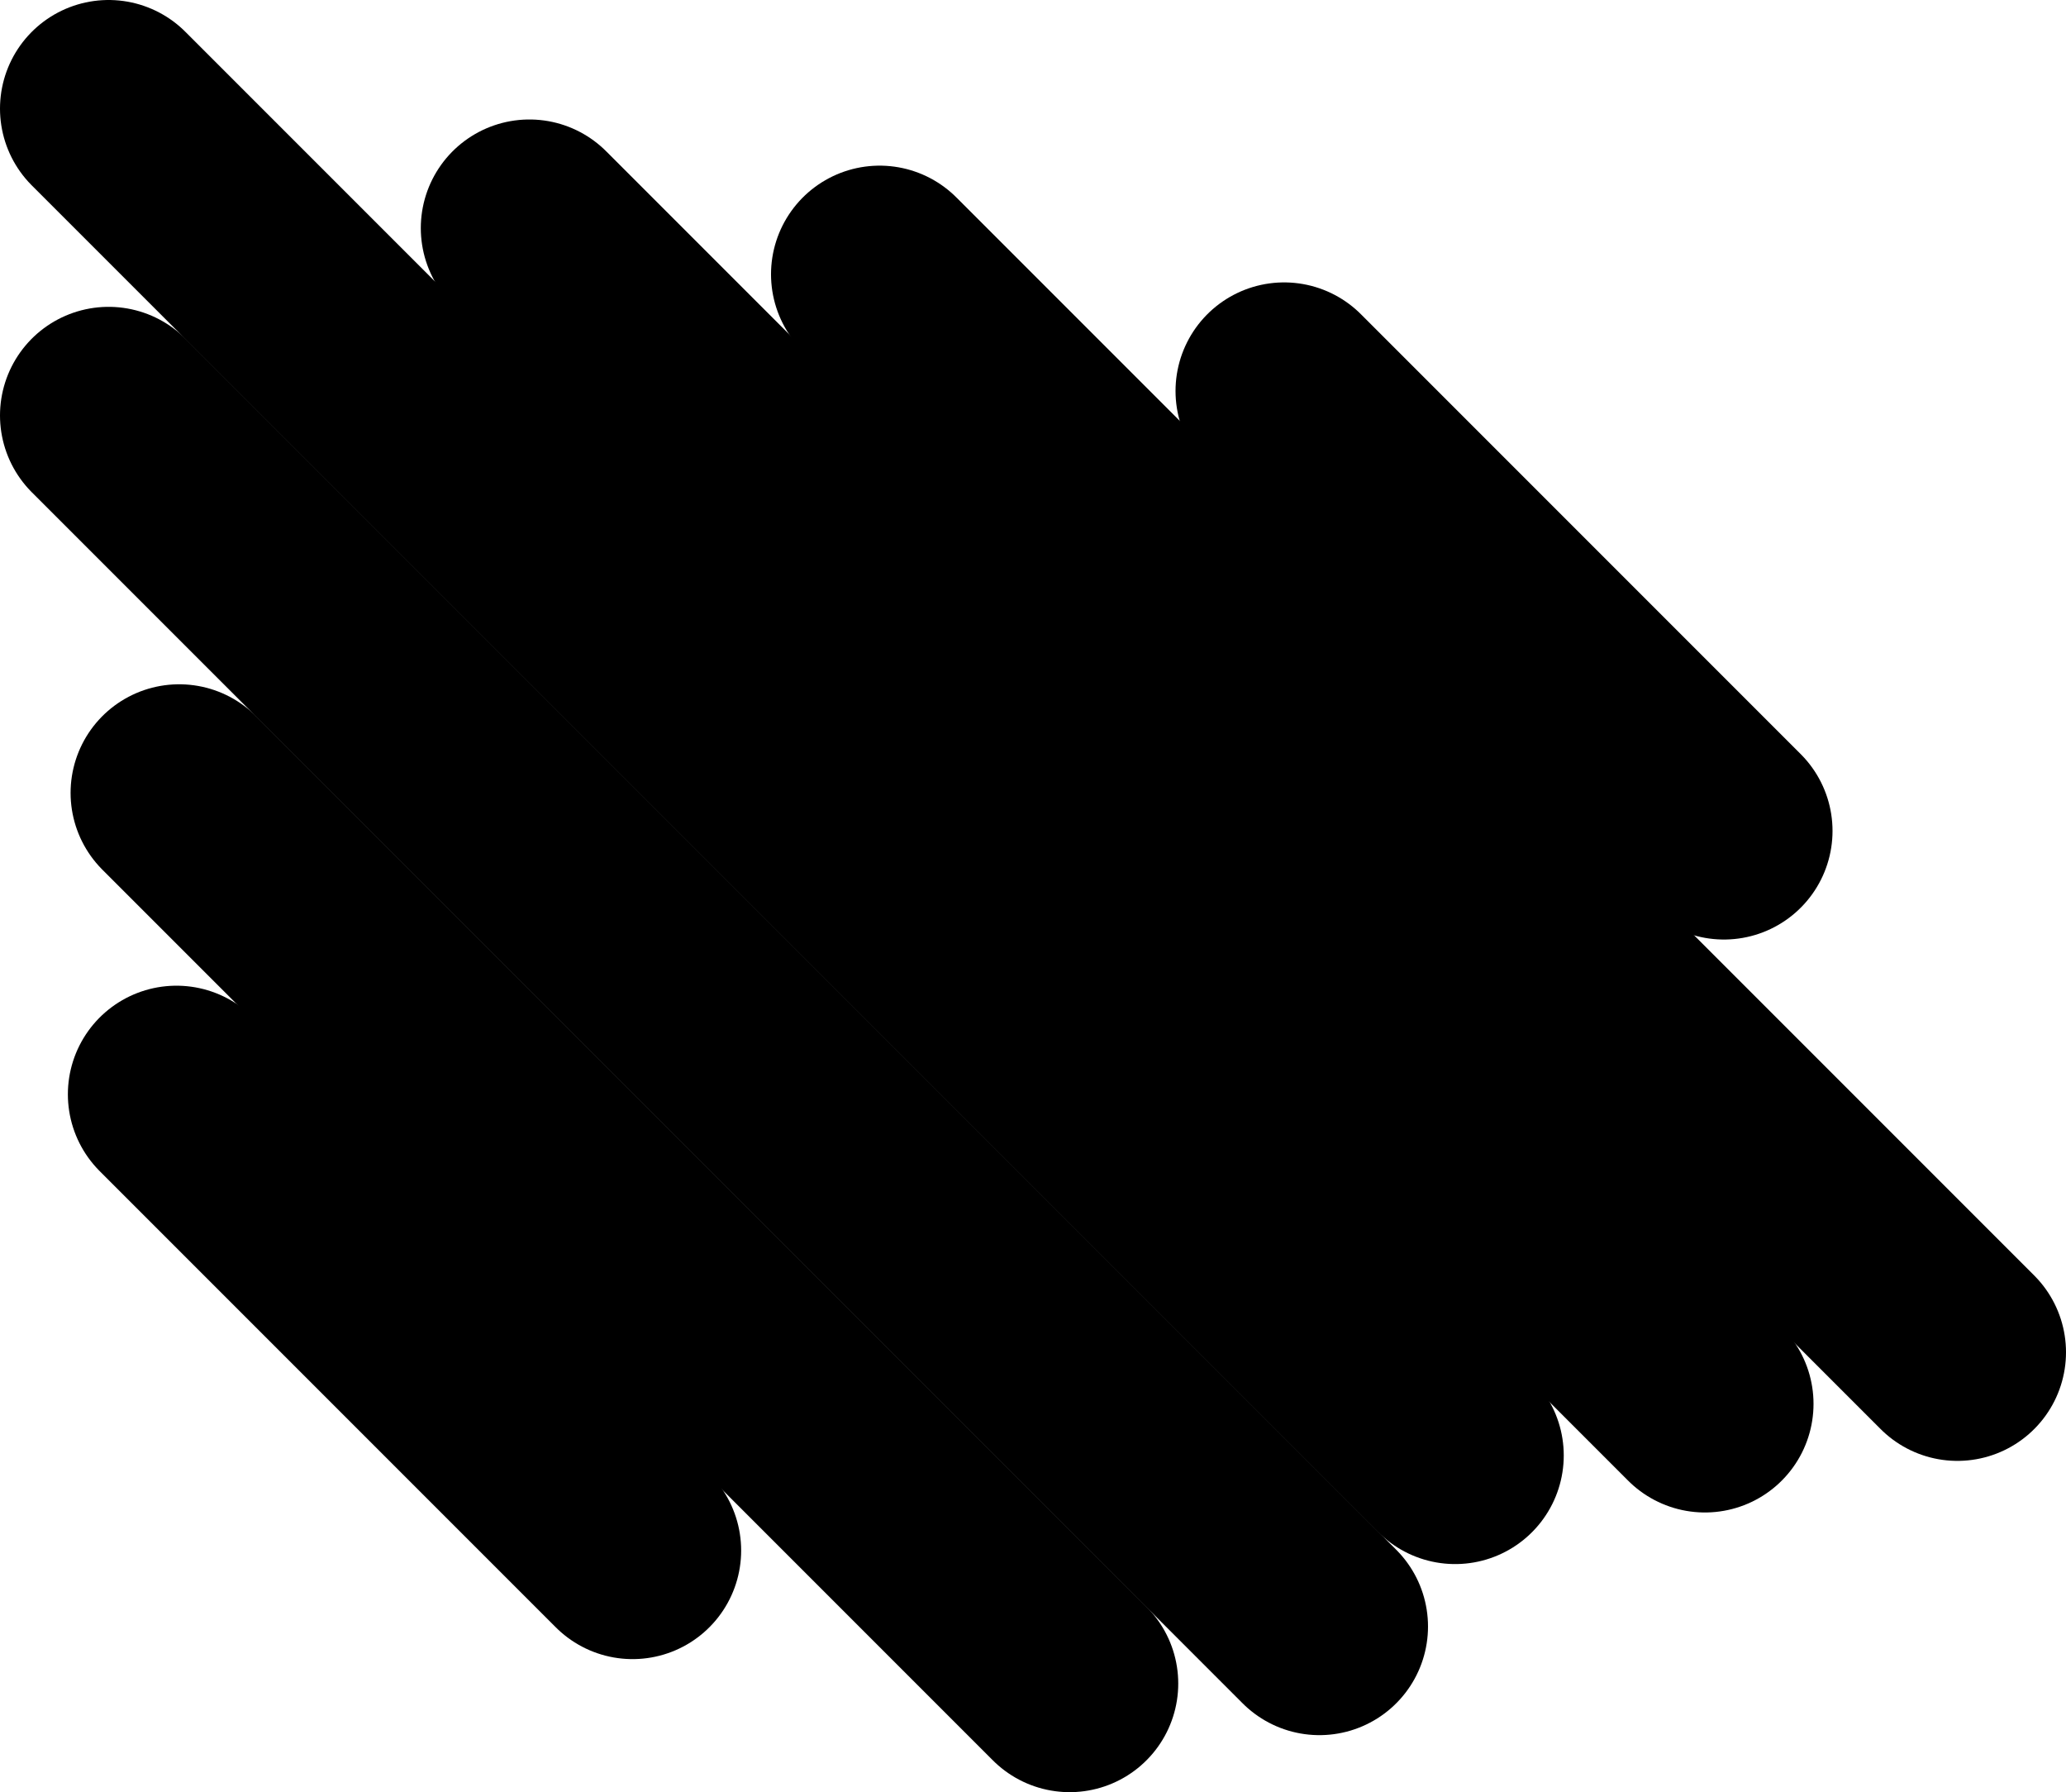 <svg width="761" height="660" viewBox="0 0 761 660" fill="none" xmlns="http://www.w3.org/2000/svg">
    <path d="M195 84L628 517" stroke="currentColor" stroke-width="80" stroke-linecap="round" stroke-linejoin="bevel"/>
    <path d="M324 101L721 498" stroke="currentColor" stroke-width="80" stroke-linecap="round" stroke-linejoin="bevel"/>
    <path d="M473 144L635 306" stroke="currentColor" stroke-width="80" stroke-linecap="round" stroke-linejoin="bevel"/>
    <path d="M40 40L536 536" stroke="currentColor" stroke-width="80" stroke-linecap="round" stroke-linejoin="bevel"/>
    <path d="M40 153L486 599" stroke="currentColor" stroke-width="80" stroke-linecap="round" stroke-linejoin="bevel"/>
    <path d="M66 292L394 620" stroke="currentColor" stroke-width="80" stroke-linecap="round" stroke-linejoin="bevel"/>
    <path d="M65 403L233 571" stroke="currentColor" stroke-width="80" stroke-linecap="round" stroke-linejoin="bevel"/>
</svg>
